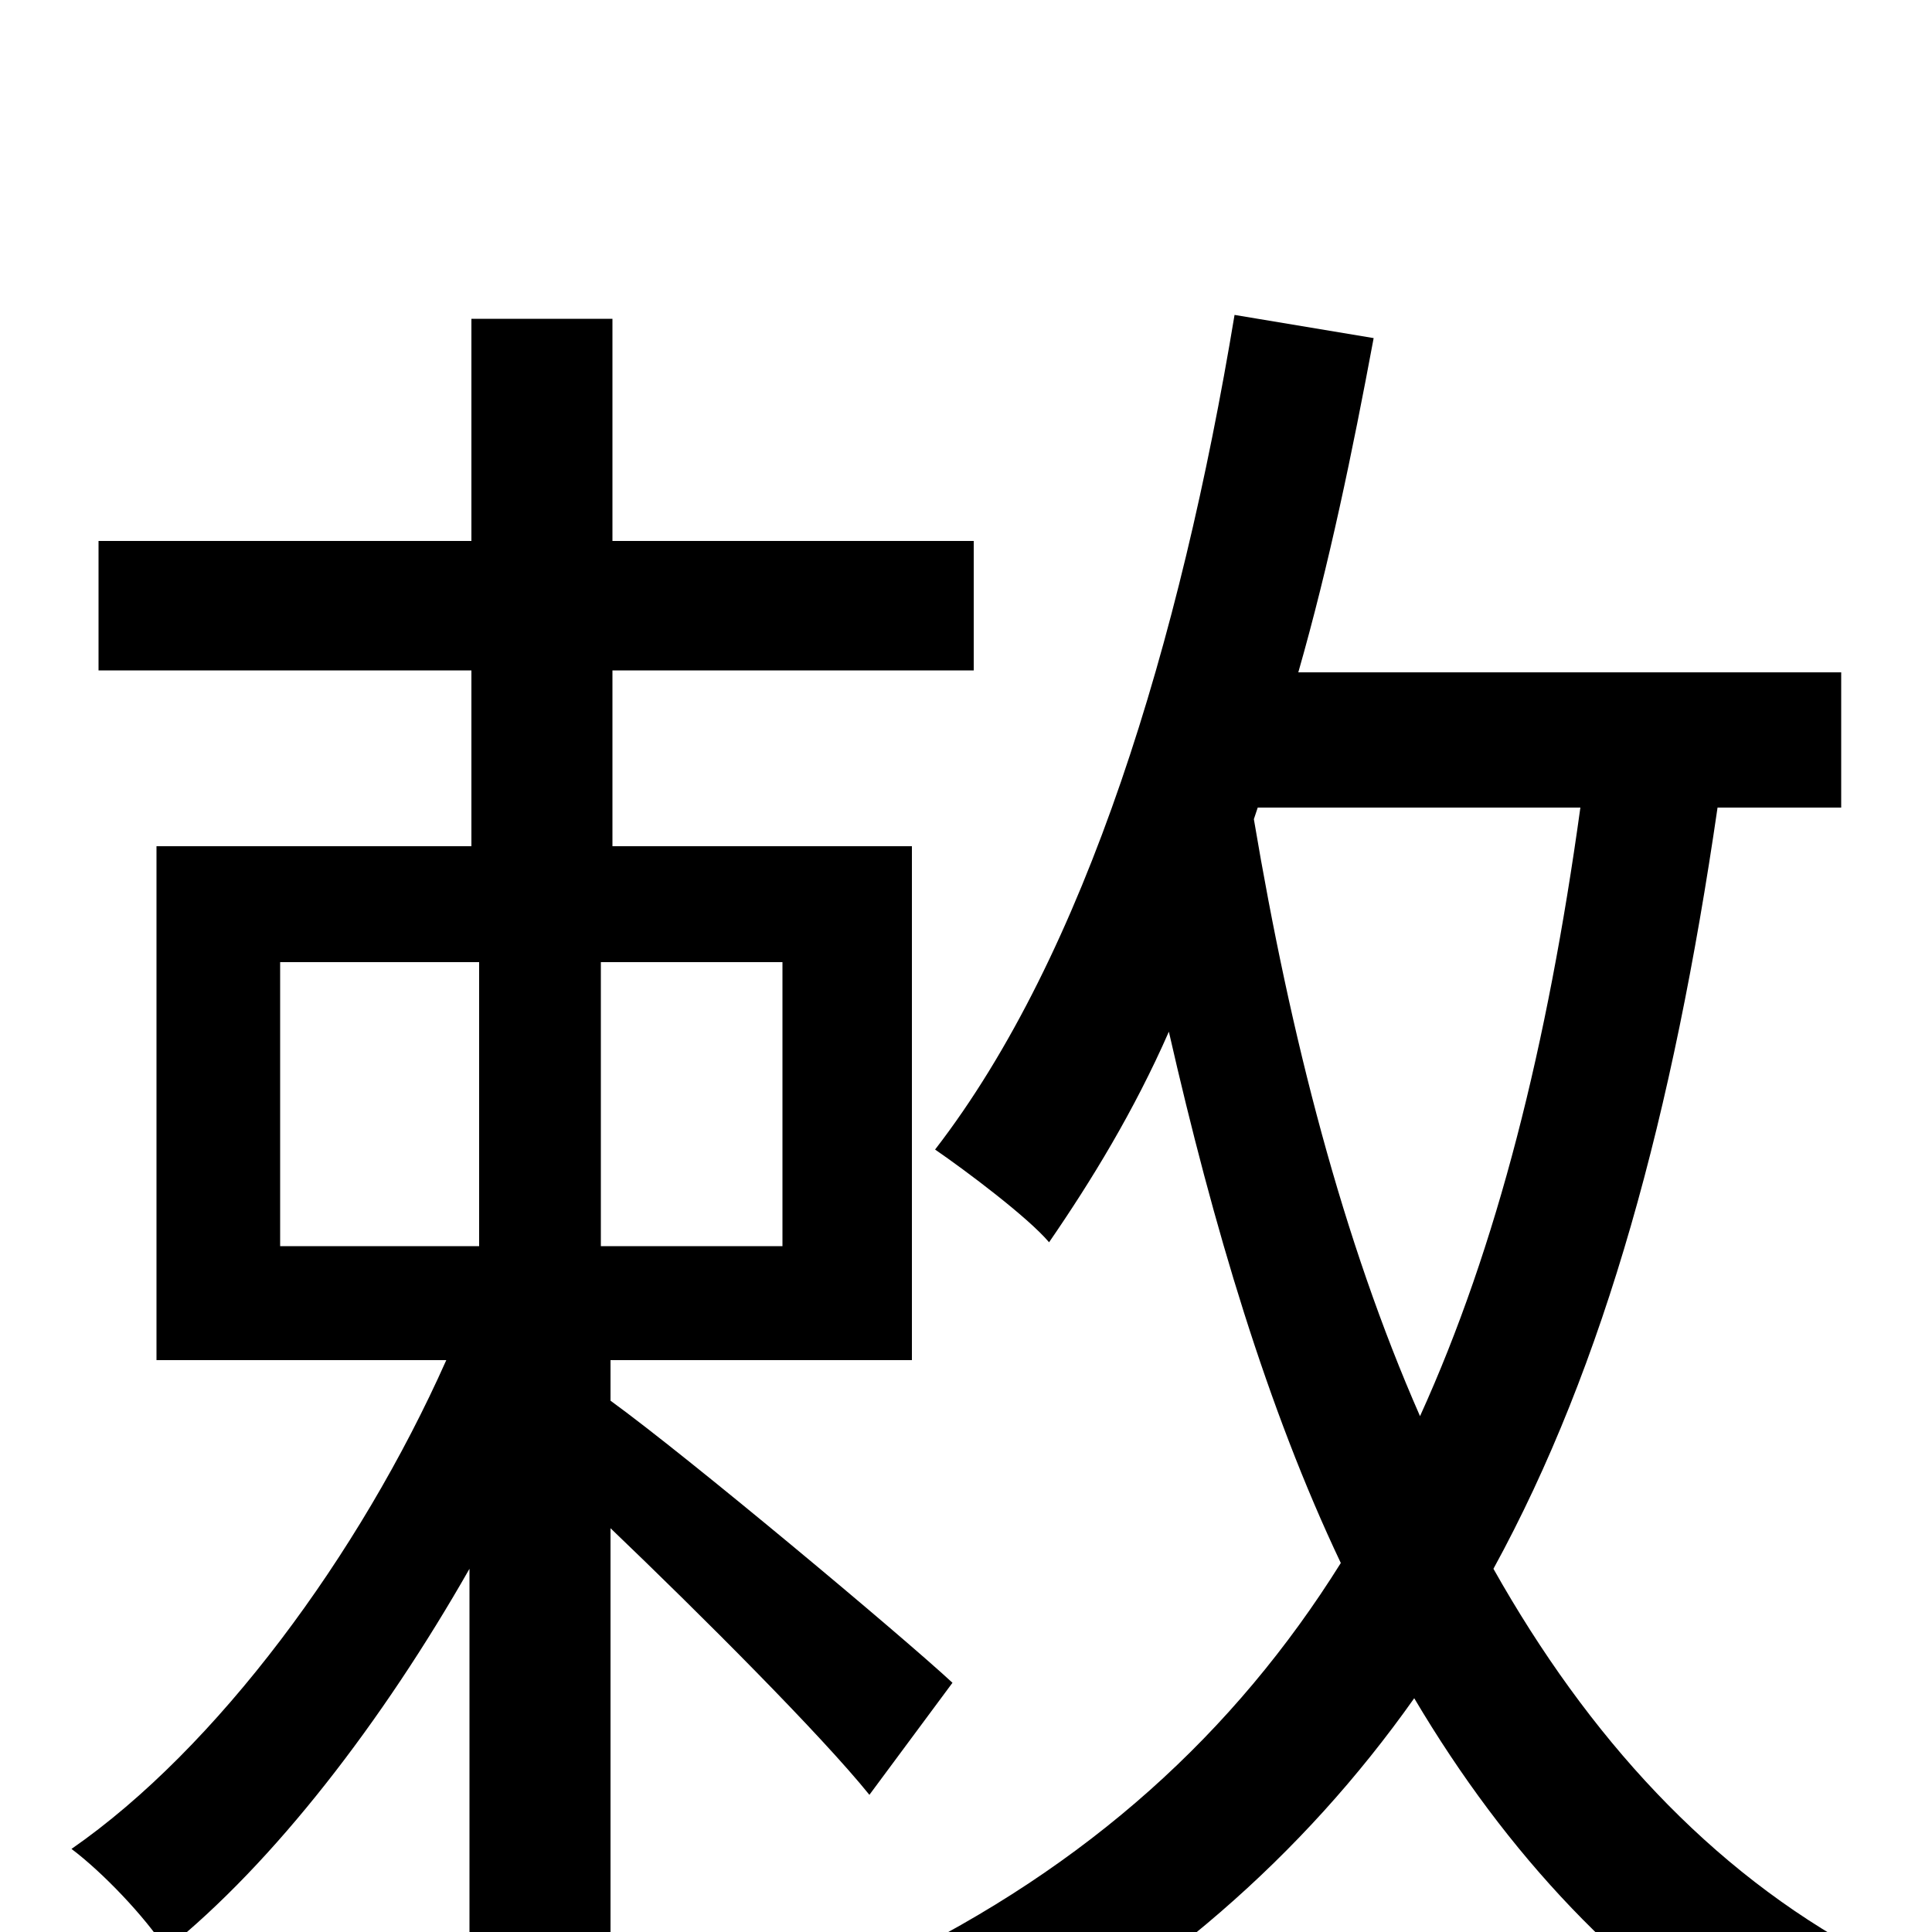 <svg xmlns="http://www.w3.org/2000/svg" viewBox="0 -1000 1000 1000">
	<path fill="#000000" d="M145 -502H248V-355H145ZM405 -355H311V-502H405ZM316 -296H472V-562H317V-653H504V-720H317V-835H244V-720H51V-653H244V-562H81V-296H231C186 -195 112 -95 37 -43C53 -31 75 -8 86 9C142 -36 198 -109 243 -188V74H316V-209C363 -164 425 -102 450 -71L493 -129C466 -154 356 -246 316 -275ZM651 -582H818C801 -459 775 -355 735 -267C695 -358 668 -463 649 -576ZM953 -582V-652H672C688 -708 700 -766 711 -825L639 -837C611 -668 562 -506 484 -405C500 -394 532 -370 543 -357C565 -389 587 -425 605 -466C628 -365 656 -271 694 -191C639 -103 563 -34 460 16C474 30 496 62 502 78C599 26 674 -39 732 -121C780 -40 840 24 916 70C926 51 948 24 965 11C885 -32 822 -101 773 -188C831 -294 866 -424 889 -582Z"/>
</svg>